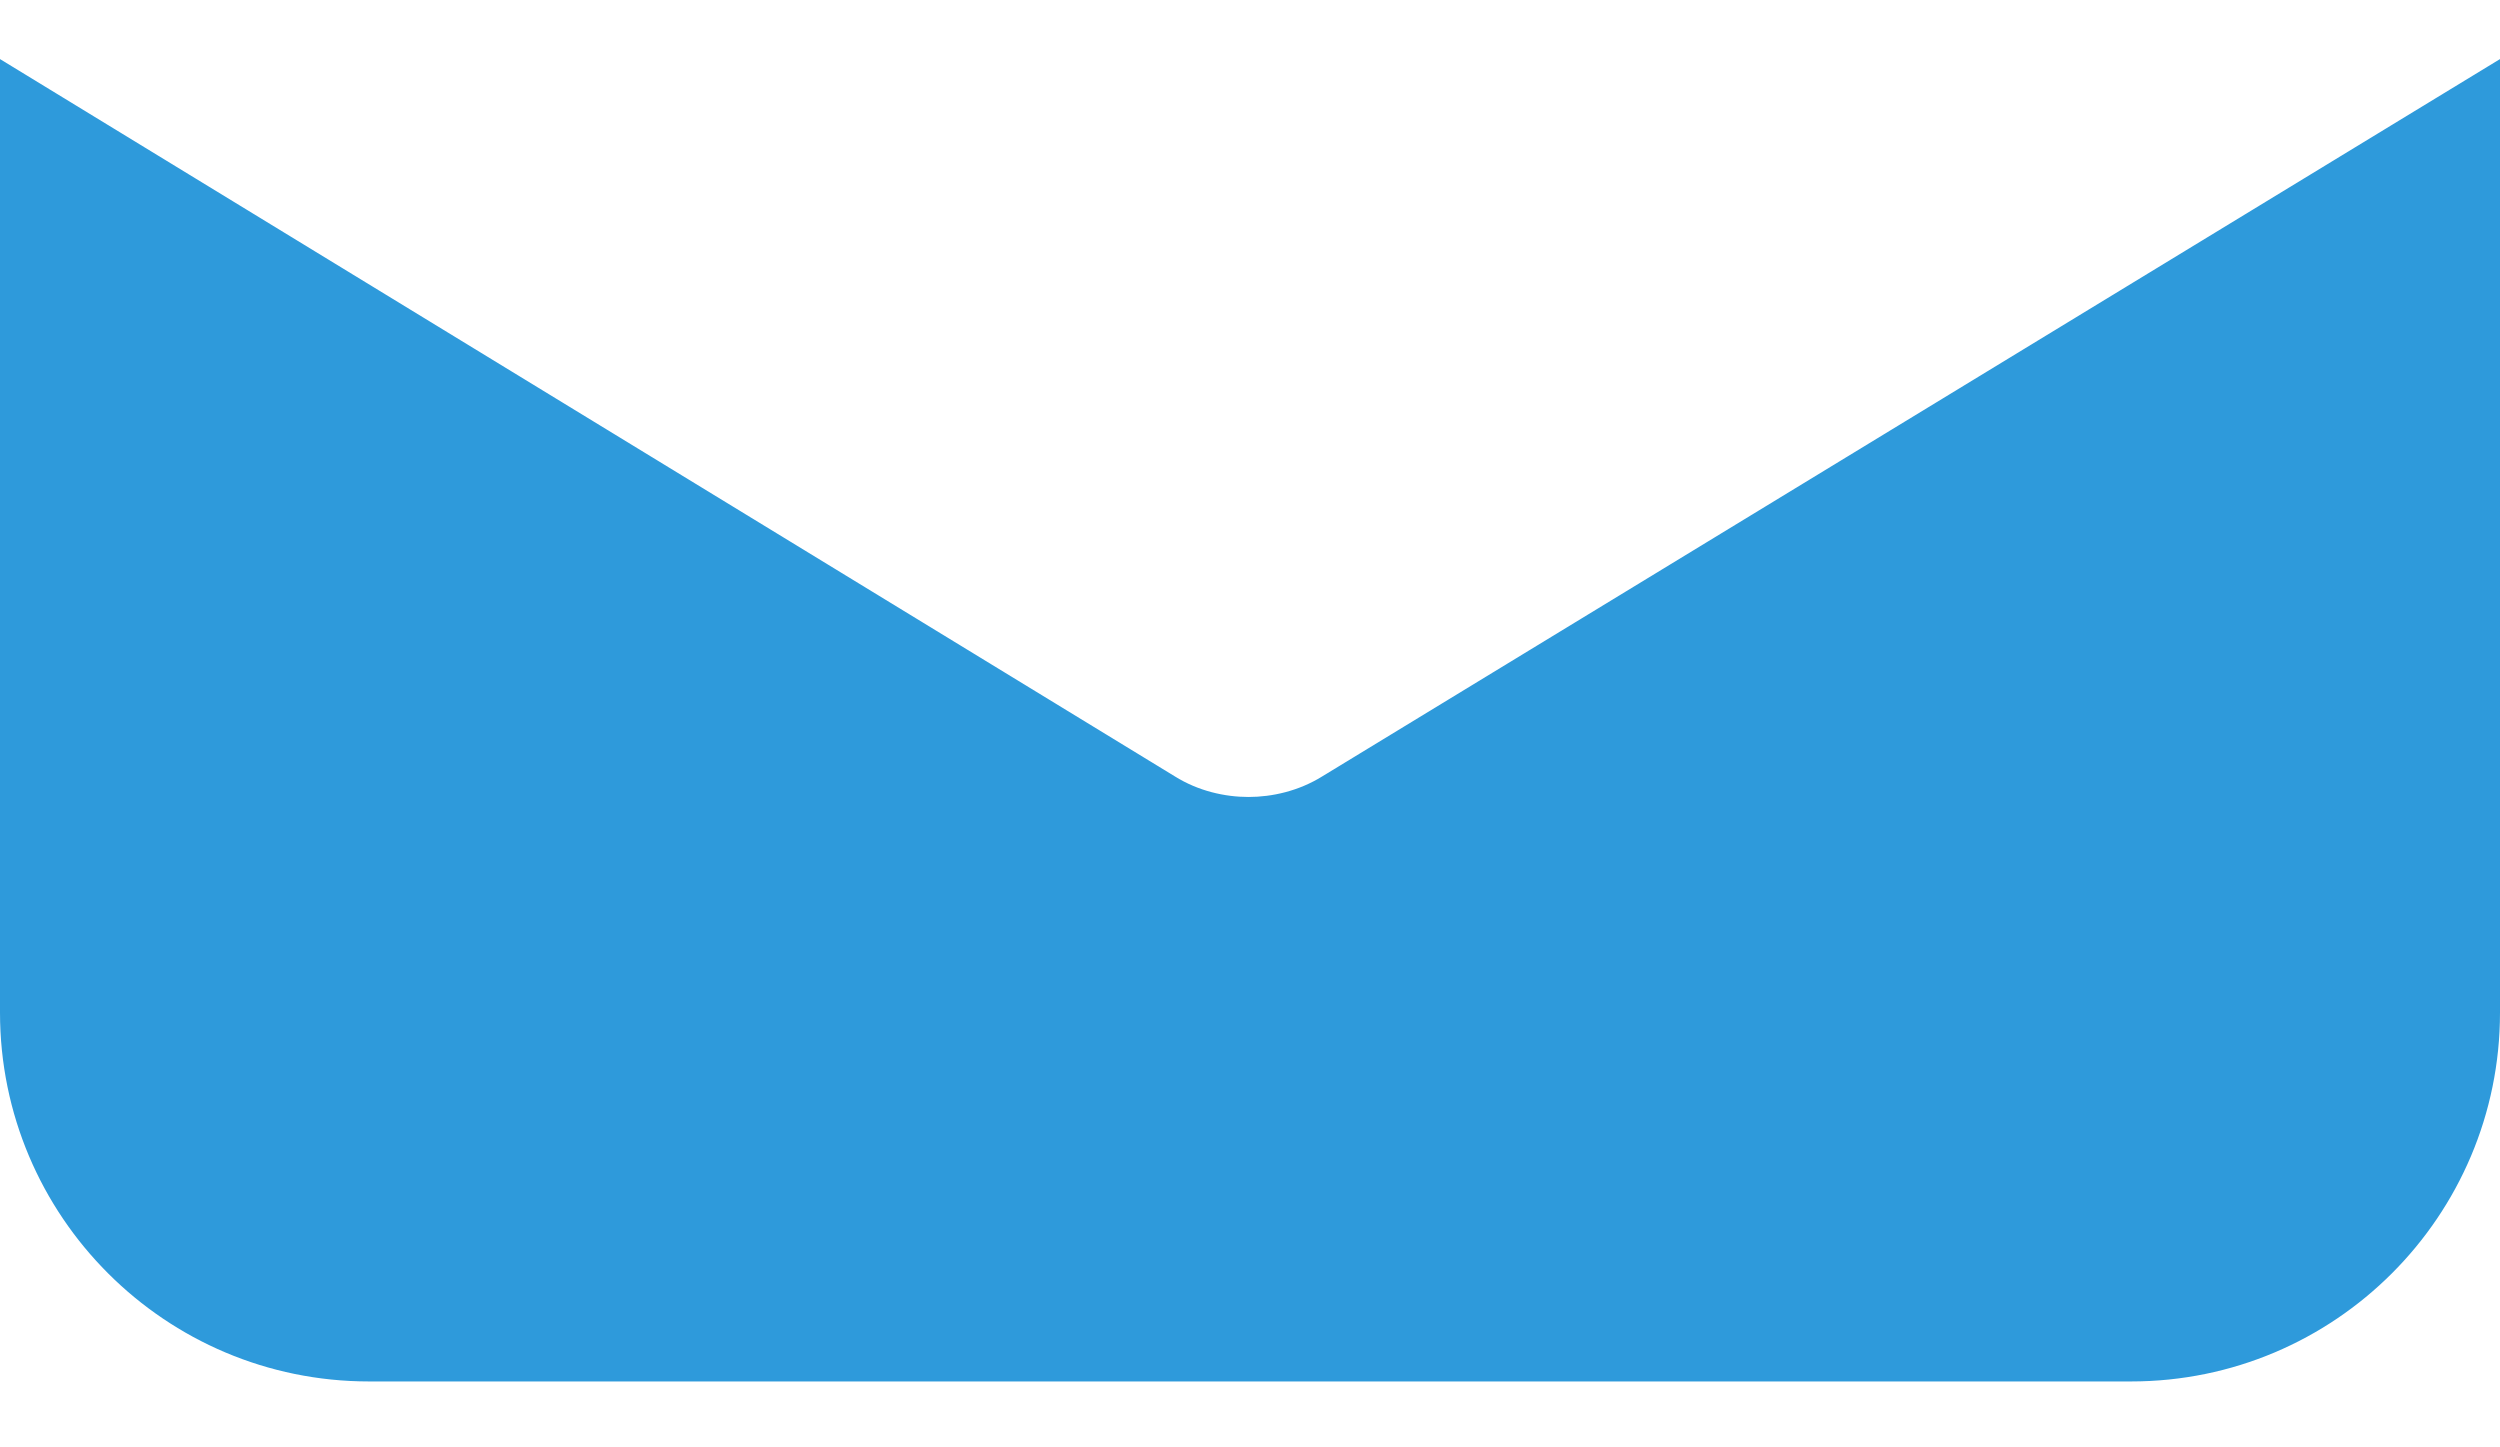 <svg width="19" height="11" viewBox="0 0 19 11" fill="none" xmlns="http://www.w3.org/2000/svg">
<path d="M10.05 5.9C9.87 6.012 9.668 6.057 9.489 6.057C9.309 6.057 9.107 6.012 8.928 5.9L0 0.449V7.695C0 9.243 1.256 10.499 2.804 10.499H16.196C17.744 10.499 19 9.243 19 7.695V0.449L10.05 5.9Z" fill="#2E9ADB"/>
</svg>
